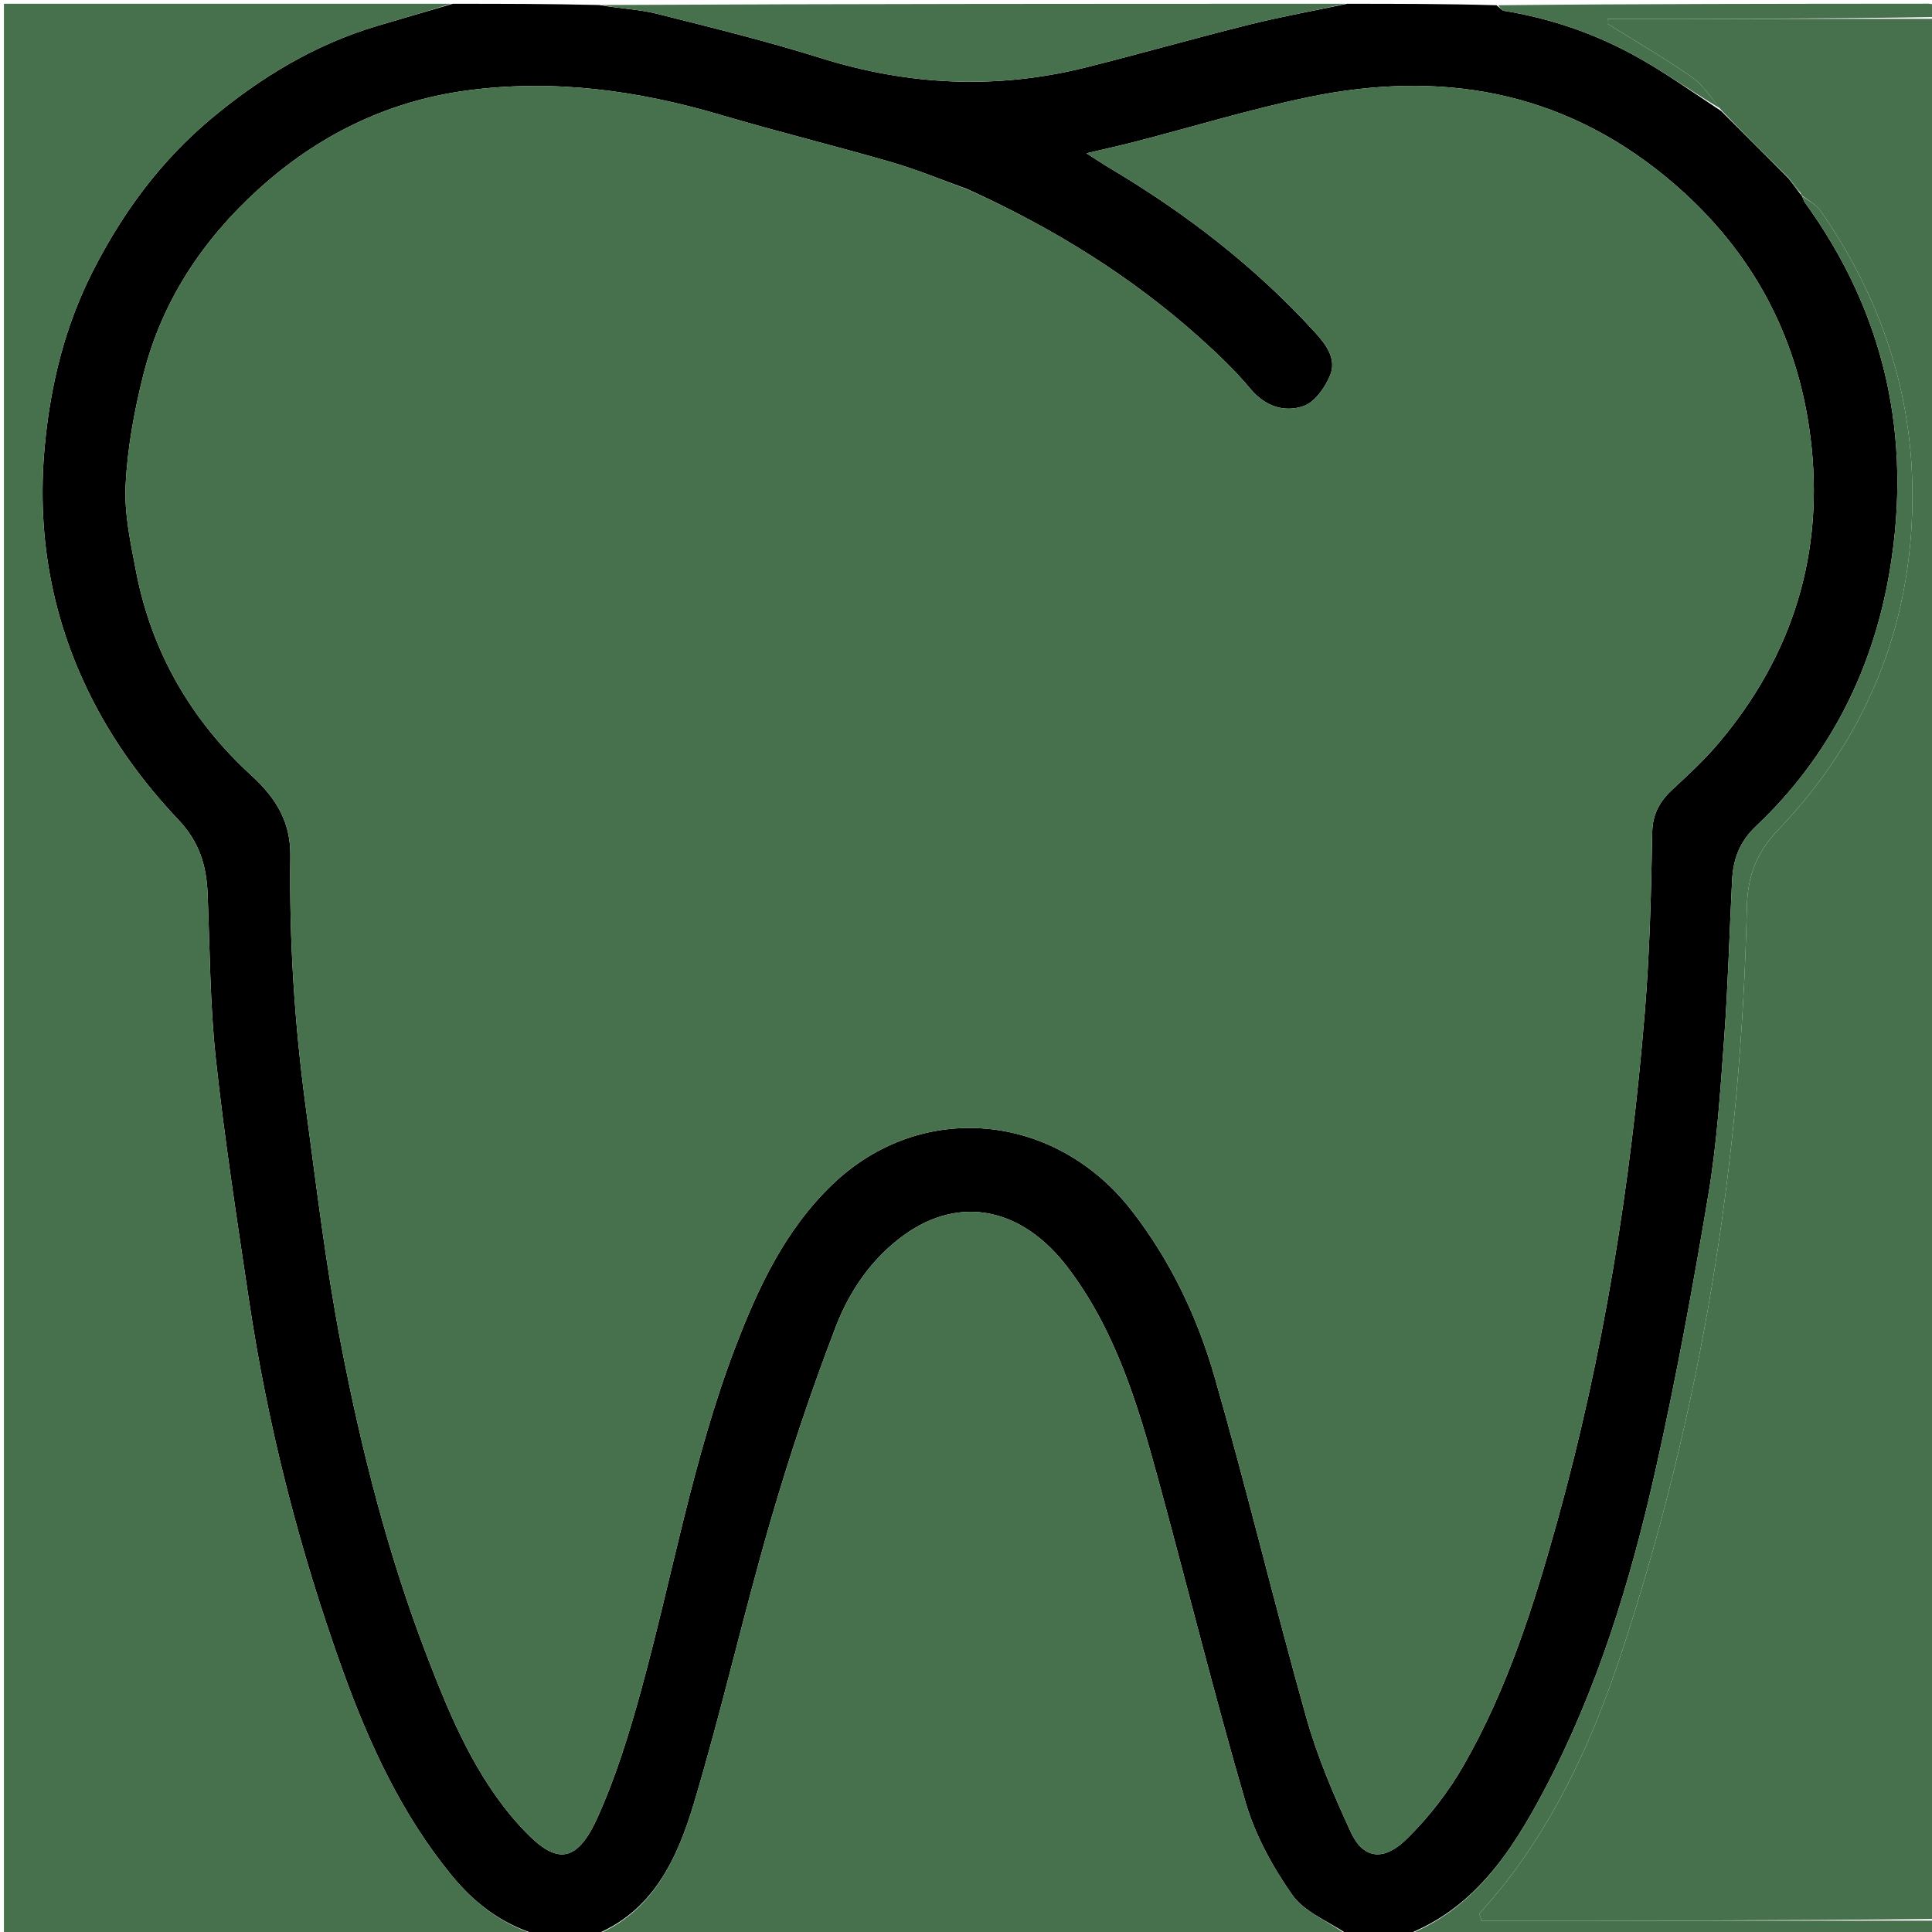 <svg version="1.1" id="Layer_1" xmlns="http://www.w3.org/2000/svg" xmlns:xlink="http://www.w3.org/1999/xlink" x="0px" y="0px"
	 width="100%" viewBox="0 0 512 512" enable-background="new 0 0 512 512" xml:space="preserve">
<path fill="#000000" opacity="1" stroke="none" 
	d="
M120,1 
	C132.688,1 145.375,1 158.783,1.326 
	C164.401,2.295 169.416,2.469 174.173,3.668 
	C188.686,7.326 203.247,10.909 217.519,15.384 
	C240.768,22.672 264.09,23.779 287.688,17.883 
	C302.213,14.255 316.612,10.118 331.14,6.501 
	C339.687,4.373 348.375,2.814 357,1 
	C370.021,1 383.042,1 396.593,1.389 
	C397.597,2.152 398.031,2.779 398.552,2.863 
	C410.534,4.806 421.94,8.658 432.552,14.388 
	C440.645,18.757 448.177,24.168 456.116,29.406 
	C462.144,35.479 468.015,41.261 474.031,47.331 
	C475.213,48.947 476.249,50.275 477.281,51.635 
	C477.278,51.668 477.342,51.664 477.529,51.955 
	C477.901,52.706 478.001,53.23 478.284,53.62 
	C499.595,82.985 506.763,115.8 500.803,151.259 
	C496.394,177.489 484.866,200.523 465.333,218.973 
	C460.962,223.101 459.302,227.758 459.021,233.312 
	C458.319,247.207 457.951,261.126 456.937,274.998 
	C455.926,288.821 455.043,302.723 452.767,316.368 
	C448.704,340.718 444.228,365.033 438.836,389.118 
	C432.191,418.795 423.334,447.863 408.974,474.89 
	C400.366,491.091 390.354,506.151 372,513 
	C367.311,513 362.621,513 357.275,512.699 
	C351.795,509.054 345.62,506.66 342.454,502.152 
	C337.227,494.709 332.621,486.288 330.085,477.598 
	C321.827,449.292 314.731,420.649 306.979,392.193 
	C301.547,372.255 295.608,352.411 282.799,335.685 
	C271.131,320.449 254.719,316.342 239.478,327.374 
	C231.121,333.423 225.172,342.039 221.561,351.422 
	C215.001,368.469 209.193,385.859 204.105,403.405 
	C196.948,428.086 191.281,453.205 183.911,477.817 
	C179.495,492.564 173.087,506.735 157,513 
	C152.311,513 147.621,513 142.269,512.696 
	C132.516,509.732 125.42,503.997 119.617,496.903 
	C106.49,480.852 97.891,462.272 90.912,442.913 
	C79.359,410.864 70.952,377.995 65.937,344.296 
	C62.783,323.105 59.5,301.913 57.2,280.621 
	C55.636,266.147 55.617,251.503 55.023,236.93 
	C54.715,229.366 52.883,223.148 47.159,217.116 
	C39.064,208.587 31.759,198.854 26.128,188.538 
	C14.252,166.781 9.532,143.26 11.854,118.286 
	C13.374,101.939 17.189,86.427 24.622,71.822 
	C32.498,56.346 42.589,42.621 56.027,31.397 
	C69.112,20.468 83.394,11.834 99.794,6.919 
	C106.517,4.904 113.264,2.971 120,1 
M256.355,50.117 
	C249.686,47.722 243.12,44.976 236.329,43.004 
	C221.298,38.639 206.081,34.907 191.073,30.47 
	C168.915,23.919 146.474,20.862 123.453,24.017 
	C102.354,26.907 84.032,36.033 68.396,50.239 
	C53.652,63.633 42.879,79.859 37.983,99.336 
	C35.586,108.873 33.769,118.729 33.286,128.519 
	C32.91,136.131 34.614,143.941 36.077,151.531 
	C40.186,172.85 50.769,191.017 66.535,205.42 
	C73.497,211.781 77.067,218.171 76.946,226.963 
	C76.639,249.212 78.053,271.352 81.023,293.376 
	C83.842,314.283 86.337,335.276 90.316,355.973 
	C95.732,384.149 102.814,411.991 113.142,438.841 
	C119.32,454.903 126.005,470.963 137.727,483.854 
	C145.984,492.934 151.996,495.551 158.149,482.089 
	C163.126,471.2 166.703,459.565 169.886,447.982 
	C178.223,417.642 183.599,386.497 194.895,356.959 
	C200.96,341.099 208.083,325.918 220.584,313.912 
	C244.033,291.392 279.616,294.698 299.924,320.841 
	C310.186,334.051 317.323,349.051 321.889,364.928 
	C330.494,394.853 337.74,425.168 346.176,455.146 
	C349.102,465.547 353.412,475.642 357.957,485.476 
	C361.521,493.188 367.096,492.922 372.758,487.379 
	C378.586,481.673 383.79,474.967 387.853,467.886 
	C399.443,447.689 406.471,425.538 412.663,403.27 
	C424.931,359.147 432.13,314.053 435.876,268.441 
	C437.178,252.59 437.581,236.648 437.851,220.738 
	C437.937,215.667 439.865,212.317 443.324,209.124 
	C447.436,205.329 451.57,201.492 455.188,197.241 
	C475.215,173.708 483.615,146.318 479.782,115.811 
	C476.288,88.004 463.389,64.927 441.528,46.923 
	C413.462,23.807 381.419,18.568 346.81,25.729 
	C331.34,28.93 316.172,33.593 300.857,37.552 
	C296.871,38.582 292.846,39.462 287.918,40.629 
	C290.705,42.4 292.471,43.587 294.297,44.673 
	C314.339,56.584 332.62,70.709 348.376,87.955 
	C351.28,91.134 354.324,95.015 352.497,99.454 
	C351.171,102.676 348.464,106.561 345.485,107.598 
	C340.339,109.387 335.268,107.709 331.316,102.977 
	C327.316,98.187 322.74,93.825 318.084,89.645 
	C299.868,73.287 279.306,60.534 256.355,50.117 
z"/>
<path fill="#47704C" opacity="1" stroke="none" 
	d="
M119.531,1 
	C113.264,2.971 106.517,4.904 99.794,6.919 
	C83.394,11.834 69.112,20.468 56.027,31.397 
	C42.589,42.621 32.498,56.346 24.622,71.822 
	C17.189,86.427 13.374,101.939 11.854,118.286 
	C9.532,143.26 14.252,166.781 26.128,188.538 
	C31.759,198.854 39.064,208.587 47.159,217.116 
	C52.883,223.148 54.715,229.366 55.023,236.93 
	C55.617,251.503 55.636,266.147 57.2,280.621 
	C59.5,301.913 62.783,323.105 65.937,344.296 
	C70.952,377.995 79.359,410.864 90.912,442.913 
	C97.891,462.272 106.49,480.852 119.617,496.903 
	C125.42,503.997 132.516,509.732 141.803,512.696 
	C95.027,513 48.053,513 1.04,513 
	C1.04,342.457 1.04,171.913 1.04,1 
	C40.353,1 79.708,1 119.531,1 
z"/>
<path fill="#47704C" opacity="1" stroke="none" 
	d="
M473.885,47.042 
	C468.015,41.261 462.144,35.479 456.048,29.049 
	C453.303,25.665 451.169,22.372 448.186,20.306 
	C440.997,15.326 433.409,10.921 425.983,6.284 
	C425.993,5.856 426.003,5.428 426.013,5 
	C455.008,5 484.004,5 513,5 
	C513,172.688 513,340.375 512.531,508.531 
	C472.234,509 432.405,509 392.576,509 
	C392.404,508.385 392.231,507.771 392.058,507.156 
	C394.468,504.305 396.992,501.541 399.27,498.588 
	C413.182,480.55 422.409,460.033 429.505,438.647 
	C450.854,374.313 461.428,308.083 462.941,240.379 
	C463.12,232.354 465.366,226.065 471.215,219.952 
	C495.481,194.595 507.395,163.857 506.789,128.848 
	C506.328,102.231 497.746,77.844 482.518,55.936 
	C481.289,54.168 479.091,53.073 477.342,51.664 
	C477.342,51.664 477.278,51.668 477.267,51.267 
	C476.132,49.592 475.009,48.317 473.885,47.042 
z"/>
<path fill="#47704C" opacity="1" stroke="none" 
	d="
M157.469,513 
	C173.087,506.735 179.495,492.564 183.911,477.817 
	C191.281,453.205 196.948,428.086 204.105,403.405 
	C209.193,385.859 215.001,368.469 221.561,351.422 
	C225.172,342.039 231.121,333.423 239.478,327.374 
	C254.719,316.342 271.131,320.449 282.799,335.685 
	C295.608,352.411 301.547,372.255 306.979,392.193 
	C314.731,420.649 321.827,449.292 330.085,477.598 
	C332.621,486.288 337.227,494.709 342.454,502.152 
	C345.62,506.66 351.795,509.054 356.809,512.699 
	C290.646,513 224.292,513 157.469,513 
z"/>
<path fill="#47704C" opacity="1" stroke="none" 
	d="
M477.529,51.955 
	C479.091,53.073 481.289,54.168 482.518,55.936 
	C497.746,77.844 506.328,102.231 506.789,128.848 
	C507.395,163.857 495.481,194.595 471.215,219.952 
	C465.366,226.065 463.12,232.354 462.941,240.379 
	C461.428,308.083 450.854,374.313 429.505,438.647 
	C422.409,460.033 413.182,480.55 399.27,498.588 
	C396.992,501.541 394.468,504.305 392.058,507.156 
	C392.231,507.771 392.404,508.385 392.576,509 
	C432.405,509 472.234,509 512.531,509 
	C513,510.329 513,511.659 513,512.994 
	C466.312,513 419.625,513 372.469,513 
	C390.354,506.151 400.366,491.091 408.974,474.89 
	C423.334,447.863 432.191,418.795 438.836,389.118 
	C444.228,365.033 448.704,340.718 452.767,316.368 
	C455.043,302.723 455.926,288.821 456.937,274.998 
	C457.951,261.126 458.319,247.207 459.021,233.312 
	C459.302,227.758 460.962,223.101 465.333,218.973 
	C484.866,200.523 496.394,177.489 500.803,151.259 
	C506.763,115.8 499.595,82.985 478.284,53.62 
	C478.001,53.23 477.901,52.706 477.529,51.955 
z"/>
<path fill="#47704C" opacity="1" stroke="none" 
	d="
M356.531,1 
	C348.375,2.814 339.687,4.373 331.14,6.501 
	C316.612,10.118 302.213,14.255 287.688,17.883 
	C264.09,23.779 240.768,22.672 217.519,15.384 
	C203.247,10.909 188.686,7.326 174.173,3.668 
	C169.416,2.469 164.401,2.295 159.252,1.326 
	C224.688,1 290.375,1 356.531,1 
z"/>
<path fill="#47704C" opacity="1" stroke="none" 
	d="
M513,4.5 
	C484.004,5 455.008,5 426.013,5 
	C426.003,5.428 425.993,5.856 425.983,6.284 
	C433.409,10.921 440.997,15.326 448.186,20.306 
	C451.169,22.372 453.303,25.665 455.89,28.757 
	C448.177,24.168 440.645,18.757 432.552,14.388 
	C421.94,8.658 410.534,4.806 398.552,2.863 
	C398.031,2.779 397.597,2.152 397.061,1.389 
	C434.5,1 472,1.009 509.5,0.977 
	C511.681,0.975 513.923,0.562 513,4.5 
z"/>
<path fill="#47704C" opacity="1" stroke="none" 
	d="
M256.684,50.313 
	C279.306,60.534 299.868,73.287 318.084,89.645 
	C322.74,93.825 327.316,98.187 331.316,102.977 
	C335.268,107.709 340.339,109.387 345.485,107.598 
	C348.464,106.561 351.171,102.676 352.497,99.454 
	C354.324,95.015 351.28,91.134 348.376,87.955 
	C332.62,70.709 314.339,56.584 294.297,44.673 
	C292.471,43.587 290.705,42.4 287.918,40.629 
	C292.846,39.462 296.871,38.582 300.857,37.552 
	C316.172,33.593 331.34,28.93 346.81,25.729 
	C381.419,18.568 413.462,23.807 441.528,46.923 
	C463.389,64.927 476.288,88.004 479.782,115.811 
	C483.615,146.318 475.215,173.708 455.188,197.241 
	C451.57,201.492 447.436,205.329 443.324,209.124 
	C439.865,212.317 437.937,215.667 437.851,220.738 
	C437.581,236.648 437.178,252.59 435.876,268.441 
	C432.13,314.053 424.931,359.147 412.663,403.27 
	C406.471,425.538 399.443,447.689 387.853,467.886 
	C383.79,474.967 378.586,481.673 372.758,487.379 
	C367.096,492.922 361.521,493.188 357.957,485.476 
	C353.412,475.642 349.102,465.547 346.176,455.146 
	C337.74,425.168 330.494,394.853 321.889,364.928 
	C317.323,349.051 310.186,334.051 299.924,320.841 
	C279.616,294.698 244.033,291.392 220.584,313.912 
	C208.083,325.918 200.96,341.099 194.895,356.959 
	C183.599,386.497 178.223,417.642 169.886,447.982 
	C166.703,459.565 163.126,471.2 158.149,482.089 
	C151.996,495.551 145.984,492.934 137.727,483.854 
	C126.005,470.963 119.32,454.903 113.142,438.841 
	C102.814,411.991 95.732,384.149 90.316,355.973 
	C86.337,335.276 83.842,314.283 81.023,293.376 
	C78.053,271.352 76.639,249.212 76.946,226.963 
	C77.067,218.171 73.497,211.781 66.535,205.42 
	C50.769,191.017 40.186,172.85 36.077,151.531 
	C34.614,143.941 32.91,136.131 33.286,128.519 
	C33.769,118.729 35.586,108.873 37.983,99.336 
	C42.879,79.859 53.652,63.633 68.396,50.239 
	C84.032,36.033 102.354,26.907 123.453,24.017 
	C146.474,20.862 168.915,23.919 191.073,30.47 
	C206.081,34.907 221.298,38.639 236.329,43.004 
	C243.12,44.976 249.686,47.722 256.684,50.313 
z"/>
<path fill="#47704C" opacity="1" stroke="none" 
	d="
M474.031,47.331 
	C475.009,48.317 476.132,49.592 477.271,51.235 
	C476.249,50.275 475.213,48.947 474.031,47.331 
z"/>
</svg>